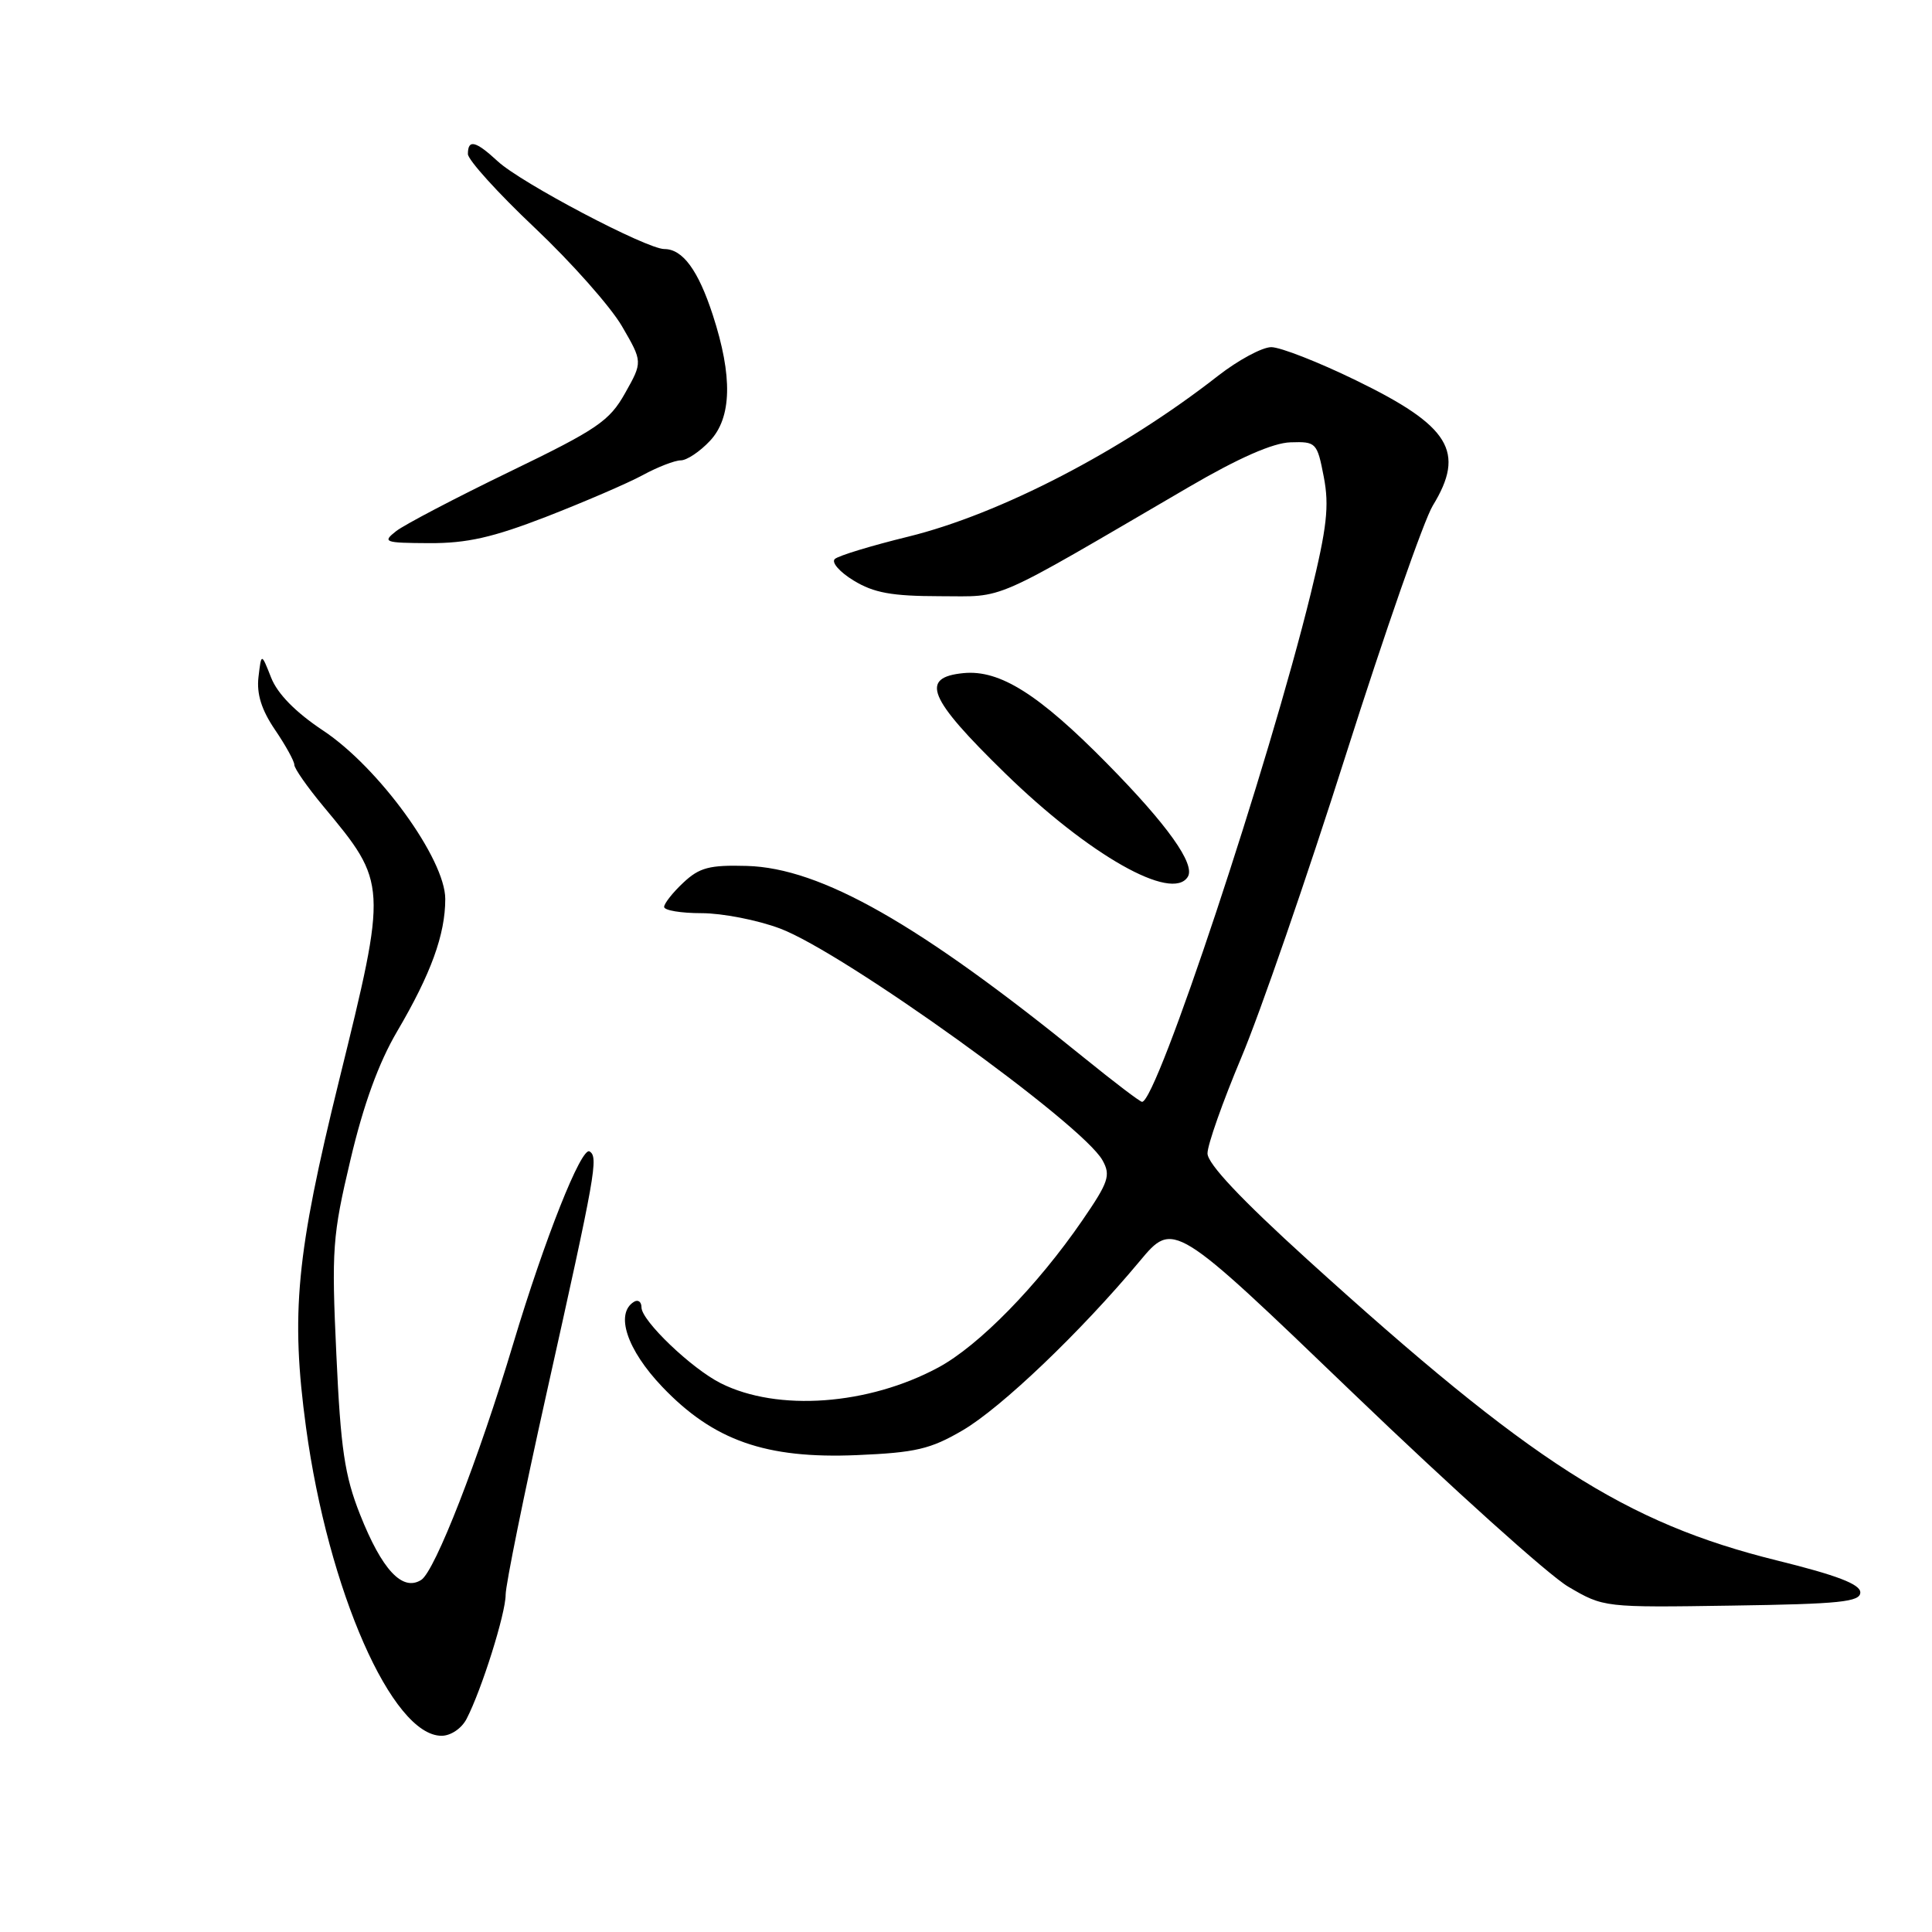 <?xml version="1.0" encoding="UTF-8" standalone="no"?>
<!DOCTYPE svg PUBLIC "-//W3C//DTD SVG 1.1//EN" "http://www.w3.org/Graphics/SVG/1.1/DTD/svg11.dtd" >
<svg xmlns="http://www.w3.org/2000/svg" xmlns:xlink="http://www.w3.org/1999/xlink" version="1.1" viewBox="0 0 256 256">
 <g >
 <path fill="currentColor"
d=" M 61.83 227.75 C 63.82 223.91 67.00 213.81 67.00 211.31 C 67.00 210.00 69.43 198.03 72.40 184.71 C 78.95 155.35 79.31 153.31 78.12 152.57 C 77.04 151.91 72.18 164.13 68.02 178.00 C 63.42 193.35 57.63 208.21 55.81 209.35 C 53.32 210.92 50.61 208.01 47.70 200.66 C 45.67 195.53 45.14 191.99 44.57 179.50 C 43.92 165.54 44.05 163.75 46.44 153.67 C 48.16 146.37 50.17 140.84 52.62 136.67 C 57.11 129.03 59.00 123.83 59.00 119.12 C 59.00 113.84 50.19 101.69 42.81 96.80 C 39.17 94.38 36.78 91.95 35.93 89.80 C 34.63 86.50 34.63 86.50 34.25 89.71 C 33.99 91.96 34.65 94.06 36.44 96.70 C 37.85 98.77 39.00 100.86 39.00 101.34 C 39.00 101.83 40.74 104.31 42.86 106.86 C 51.34 117.05 51.35 117.12 44.94 143.13 C 39.25 166.22 38.50 174.05 40.55 189.15 C 43.49 210.74 51.95 230.00 58.51 230.00 C 59.73 230.00 61.17 229.03 61.83 227.75 Z  M 246.50 211.00 C 246.50 209.92 243.40 208.73 235.50 206.78 C 215.36 201.79 202.89 193.80 173.25 166.91 C 164.43 158.90 160.00 154.20 160.00 152.83 C 160.00 151.69 162.02 145.98 164.48 140.13 C 166.95 134.28 173.19 116.22 178.34 100.00 C 183.50 83.78 188.68 68.92 189.85 67.00 C 194.22 59.86 192.14 56.46 179.70 50.41 C 174.72 47.98 169.66 46.00 168.45 46.00 C 167.25 46.00 164.06 47.72 161.38 49.81 C 148.71 59.72 132.52 68.12 120.34 71.11 C 115.48 72.30 111.10 73.63 110.62 74.07 C 110.13 74.51 111.26 75.80 113.12 76.93 C 115.79 78.56 118.18 78.99 124.52 79.00 C 133.40 79.00 130.80 80.14 157.50 64.55 C 164.14 60.67 168.68 58.68 171.00 58.61 C 174.40 58.50 174.53 58.64 175.41 63.20 C 176.15 67.04 175.83 69.88 173.67 78.70 C 168.09 101.42 153.29 146.00 151.33 146.00 C 151.06 146.00 147.62 143.38 143.67 140.18 C 121.80 122.42 108.78 115.01 98.96 114.74 C 94.01 114.60 92.68 114.95 90.54 116.96 C 89.14 118.27 88.00 119.72 88.00 120.17 C 88.00 120.63 90.23 121.00 92.96 121.00 C 95.69 121.00 100.37 121.91 103.35 123.03 C 111.79 126.19 143.41 148.91 146.09 153.75 C 147.20 155.74 146.90 156.63 143.42 161.70 C 137.46 170.38 129.70 178.31 124.33 181.20 C 115.04 186.20 103.04 187.07 95.51 183.29 C 91.64 181.35 85.00 175.00 85.00 173.24 C 85.00 172.49 84.55 172.16 84.00 172.50 C 81.48 174.06 83.07 178.85 87.75 183.76 C 94.54 190.88 101.47 193.32 113.55 192.81 C 121.33 192.48 123.29 192.02 127.55 189.53 C 132.68 186.53 143.20 176.48 151.01 167.12 C 155.50 161.74 155.50 161.74 179.31 184.62 C 192.41 197.20 205.23 208.74 207.81 210.25 C 212.49 213.00 212.54 213.01 229.50 212.75 C 243.83 212.54 246.50 212.26 246.50 211.00 Z  M 157.39 116.18 C 158.42 114.52 154.69 109.29 146.70 101.18 C 137.64 91.98 132.48 88.73 127.68 89.19 C 121.84 89.76 122.97 92.50 133.16 102.44 C 144.27 113.29 155.31 119.55 157.39 116.18 Z  M 72.39 68.47 C 77.40 66.52 83.14 64.05 85.14 62.97 C 87.14 61.88 89.42 61.00 90.21 61.00 C 91.00 61.00 92.74 59.84 94.07 58.42 C 96.97 55.34 97.10 49.87 94.45 41.74 C 92.52 35.81 90.46 33.00 88.03 33.00 C 85.68 33.00 69.01 24.22 65.95 21.37 C 63.02 18.66 62.00 18.41 62.00 20.41 C 62.00 21.18 65.97 25.57 70.83 30.16 C 75.69 34.75 80.90 40.63 82.41 43.22 C 85.16 47.95 85.16 47.95 82.83 52.09 C 80.75 55.80 79.14 56.89 67.50 62.52 C 60.35 65.98 53.60 69.52 52.50 70.37 C 50.63 71.84 50.91 71.94 56.89 71.97 C 61.88 71.99 65.29 71.22 72.39 68.47 Z "/>
</g>
</svg>